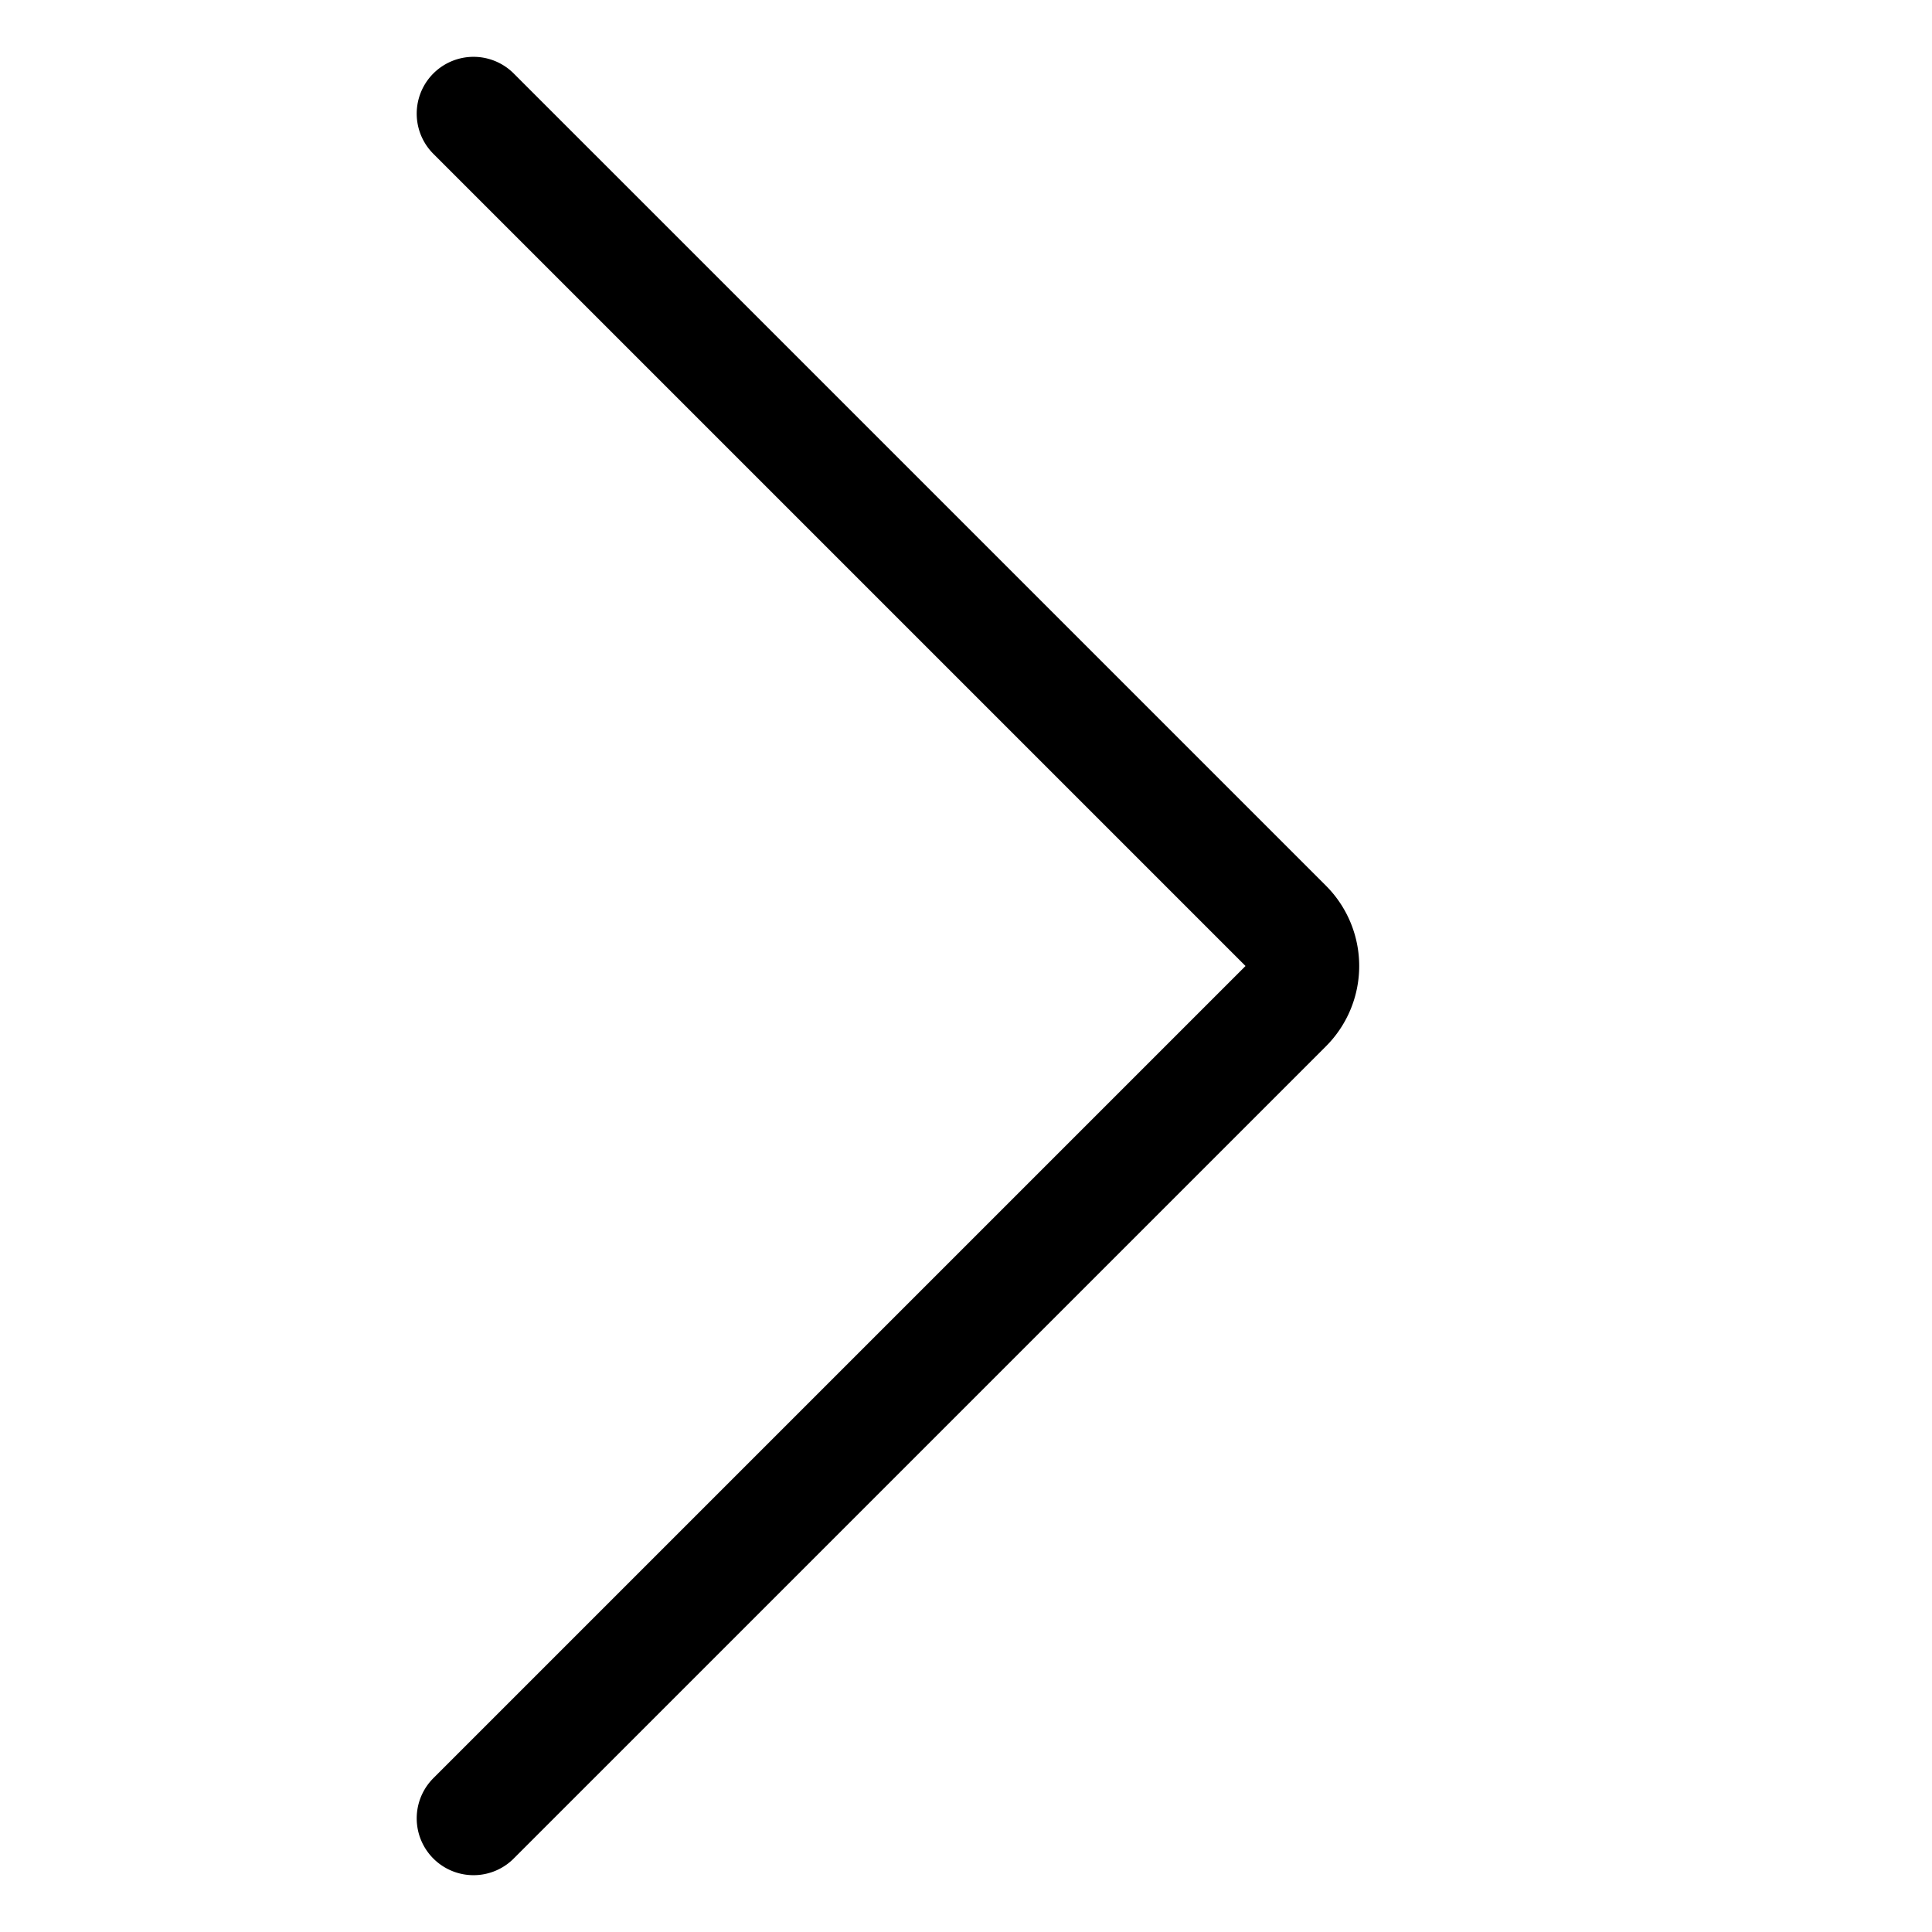 <svg viewBox="-0.75 -0.75 25.5 25.5" xmlns="http://www.w3.org/2000/svg" stroke-width="3"><path d="M5.5.75,16.22,11.47a.749.749,0,0,1,0,1.06L5.5,23.25" fill="none" stroke="currentColor" stroke-width="1.5px" vector-effect="non-scaling-stroke" stroke-linecap="round" stroke-linejoin="round"></path></svg>
